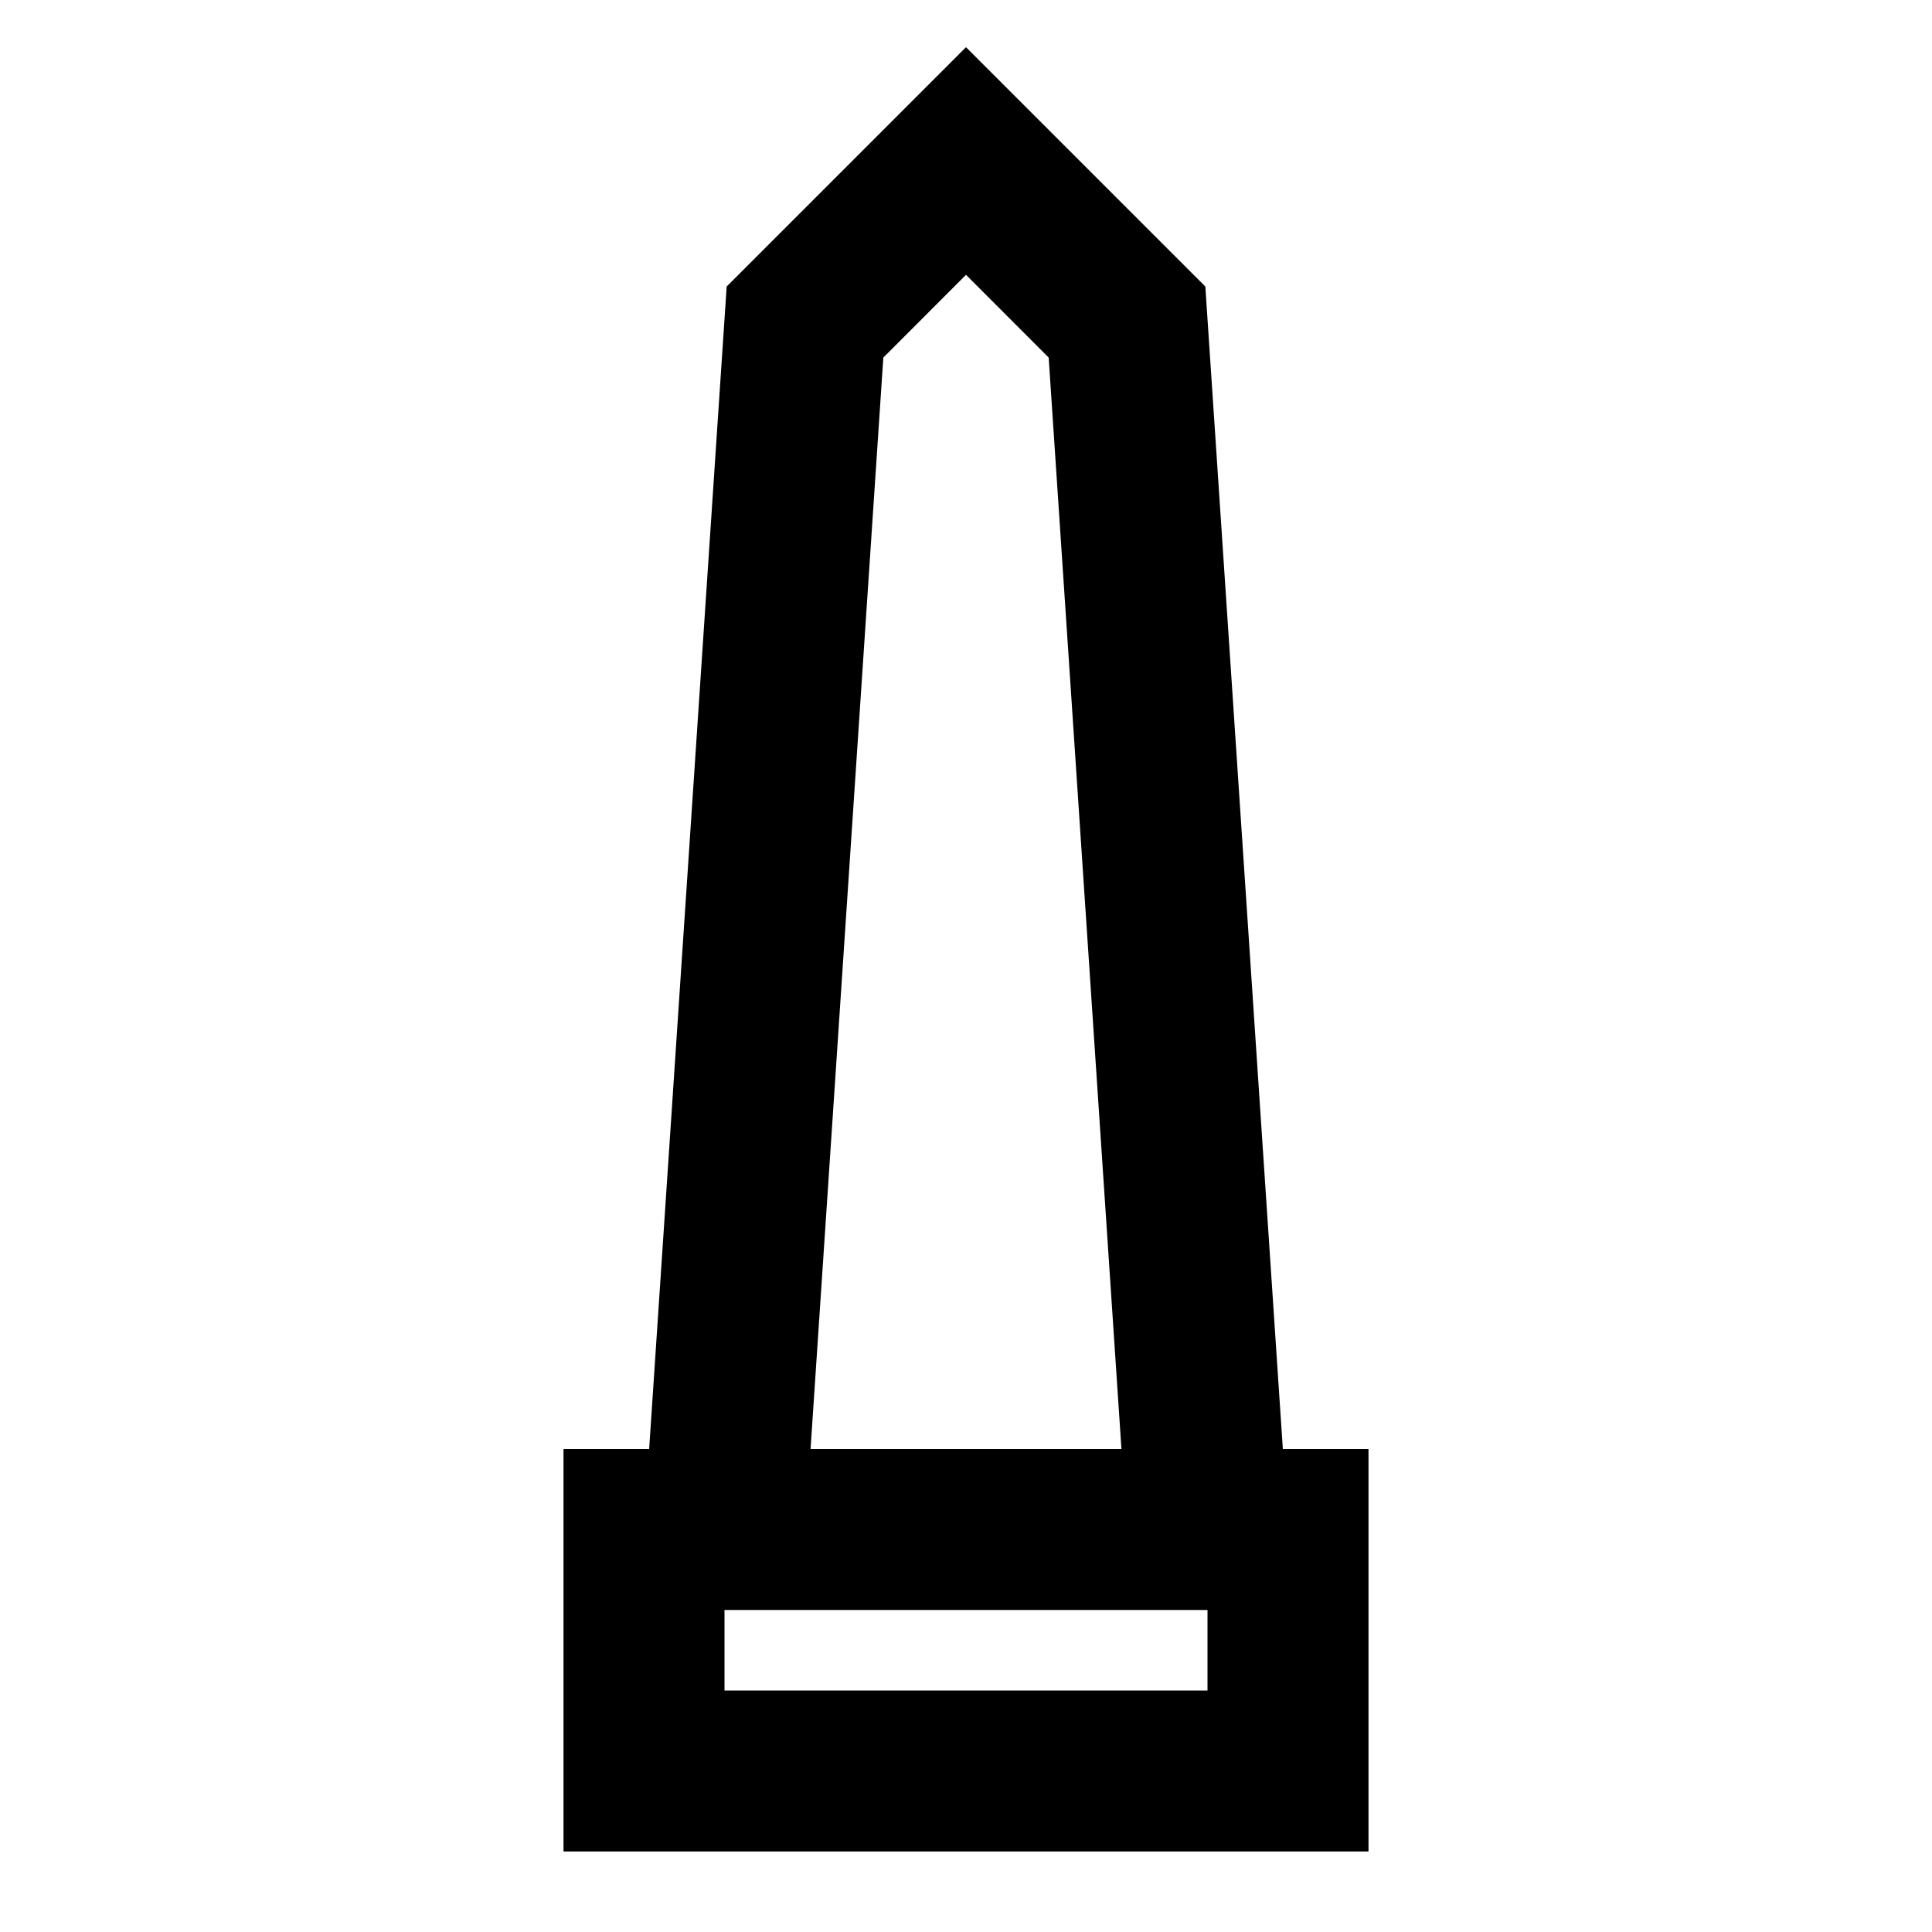<svg width="24" height="24" viewBox="0 0 24 24" fill="none" xmlns="http://www.w3.org/2000/svg">
    <path
        d="M12 0.586L14.973 3.559L15.936 18H17V23H7V18H8.064L9.027 3.559L12 0.586ZM10.069 18H13.931L13.027 4.442L12 3.414L10.973 4.442L10.069 18ZM9 20V21H15V20H9Z"
        fill="black" />
</svg>